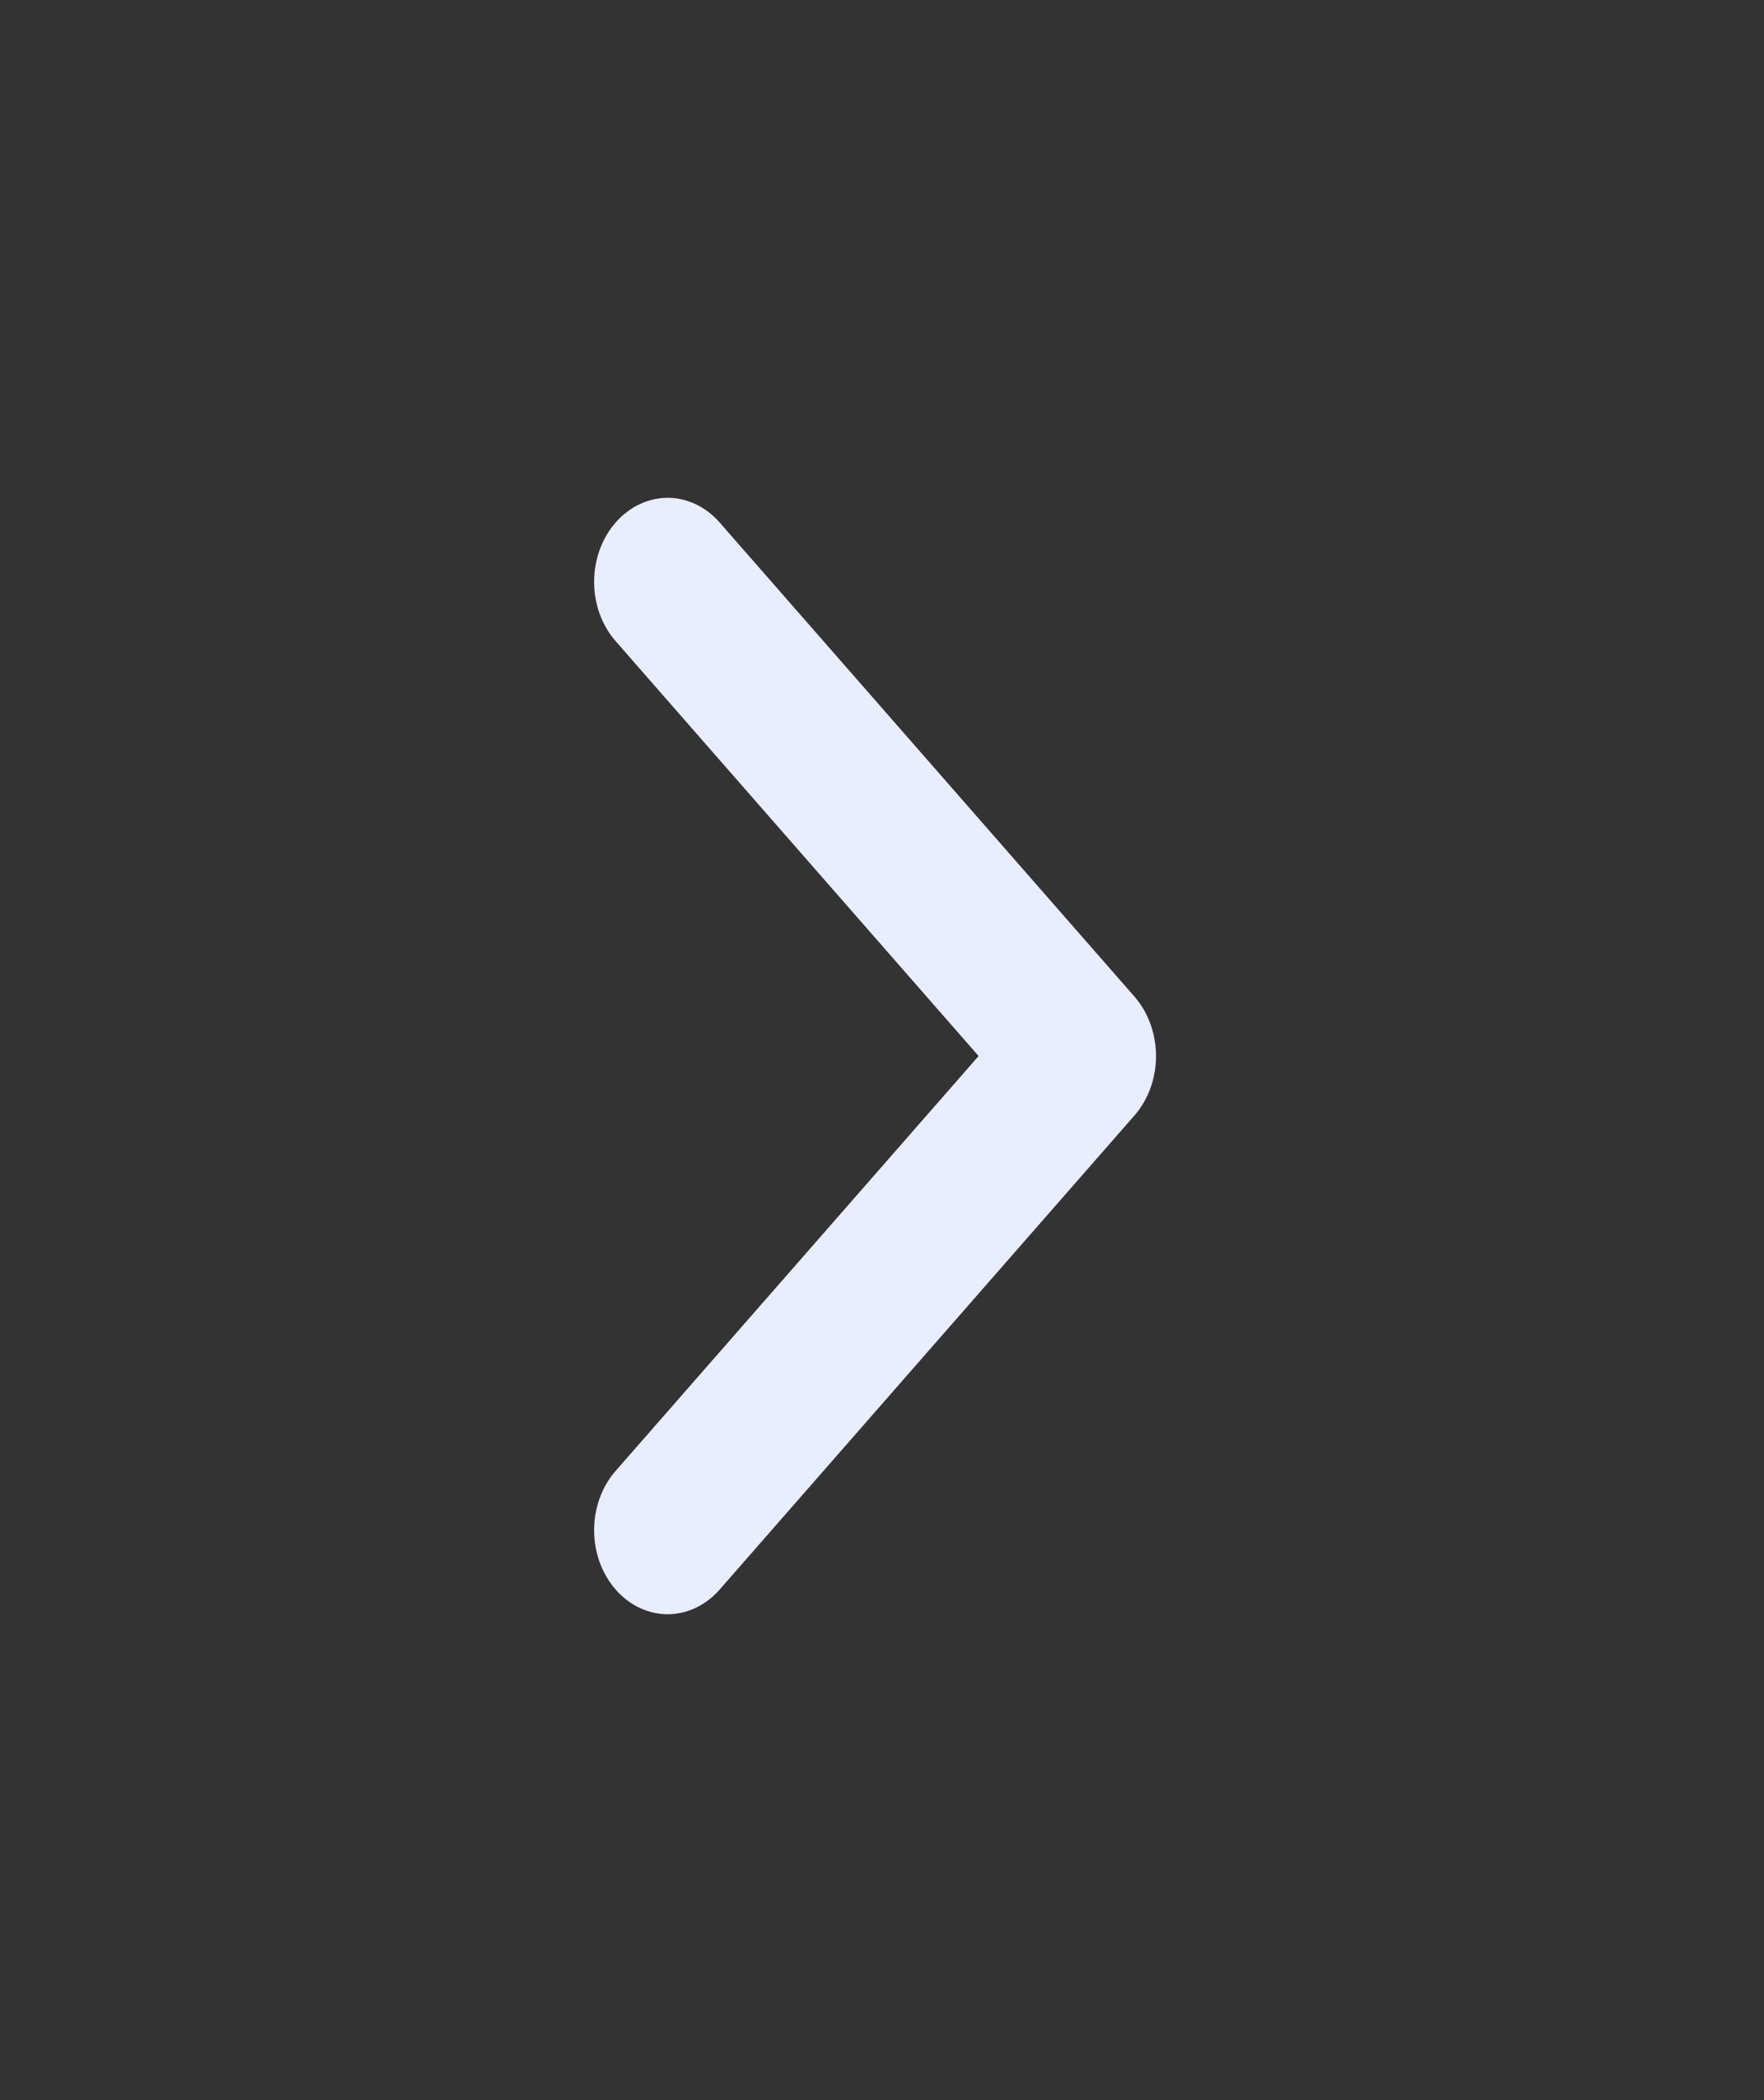 <svg width="21" height="25" viewBox="0 0 21 25" fill="none" xmlns="http://www.w3.org/2000/svg">
<rect x="0" y="0" width="21" height="25" fill="#333333" stroke="none"/>
<g id="icon / jam-icons / outline &#38; logos / chevron-right">
<path id="Vector" d="M11.65 12.571L7.319 7.621C7.159 7.432 7.071 7.18 7.073 6.918C7.075 6.655 7.167 6.405 7.33 6.219C7.492 6.034 7.711 5.929 7.941 5.926C8.17 5.924 8.391 6.025 8.556 6.207L13.506 11.864C13.67 12.052 13.762 12.306 13.762 12.571C13.762 12.836 13.67 13.091 13.506 13.278L8.556 18.935C8.391 19.117 8.17 19.218 7.941 19.216C7.711 19.213 7.492 19.108 7.33 18.923C7.167 18.737 7.075 18.487 7.073 18.224C7.071 17.962 7.159 17.71 7.319 17.521L11.65 12.571Z" fill="#E8EDFF"/>
</g>
</svg>
